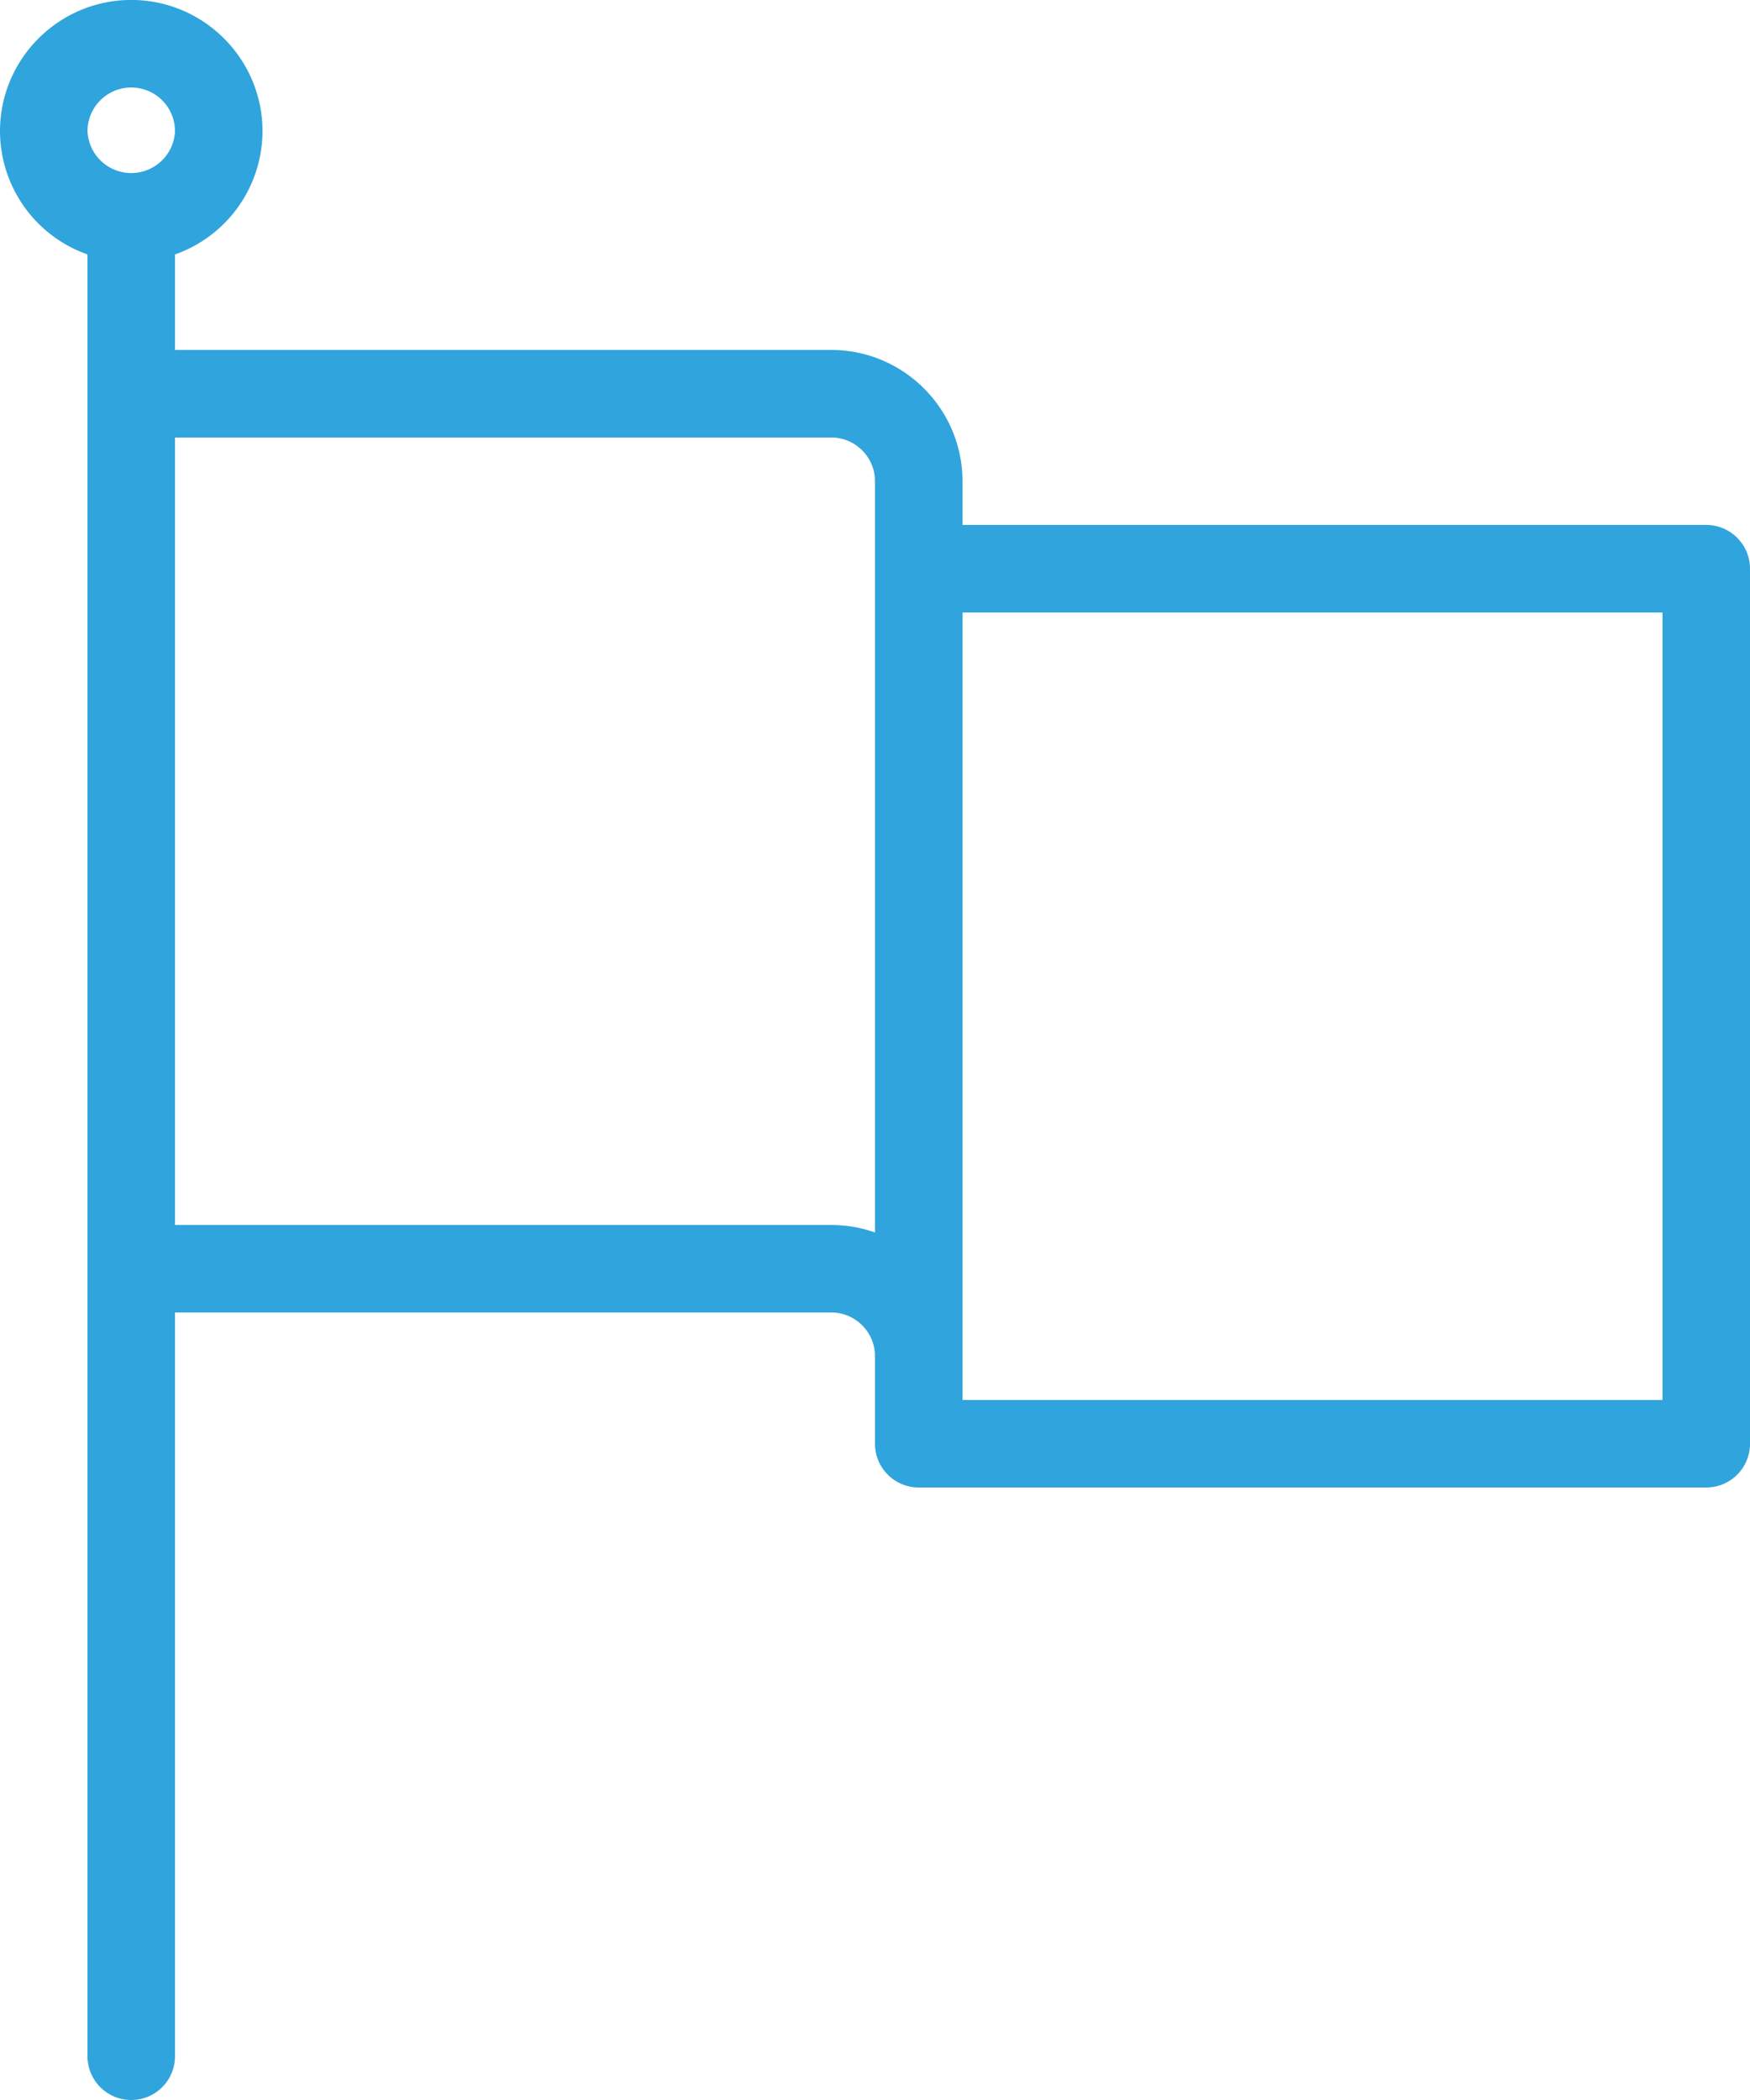 <svg xmlns="http://www.w3.org/2000/svg" preserveAspectRatio="xMidYMid" width="40" height="48" viewBox="0 0 40 48"><path fill="#30a4dc" fill-rule="evenodd" d="M39 34H21a1 1 0 0 1-1-1.001V31c0-.552-.449-1.001-1-1.001H4V47a1 1 0 0 1-2 0V5.816a2.996 2.996 0 0 1-2-2.817c0-1.653 1.346-3 3-3s3 1.347 3 3a2.996 2.996 0 0 1-2 2.817v2.183h15c1.654 0 3 1.347 3 3.002v.998h17c.552 0 1 .449 1 1v20A1 1 0 0 1 39 34zM3 2a1 1 0 0 0-1 .999 1.001 1.001 0 0 0 2 0A1 1 0 0 0 3 2zm17 9.001c0-.552-.449-1.001-1-1.001H4v18h15c.35 0 .687.06 1 .171v-17.17zM38 14H22v18h16V14z"/></svg>